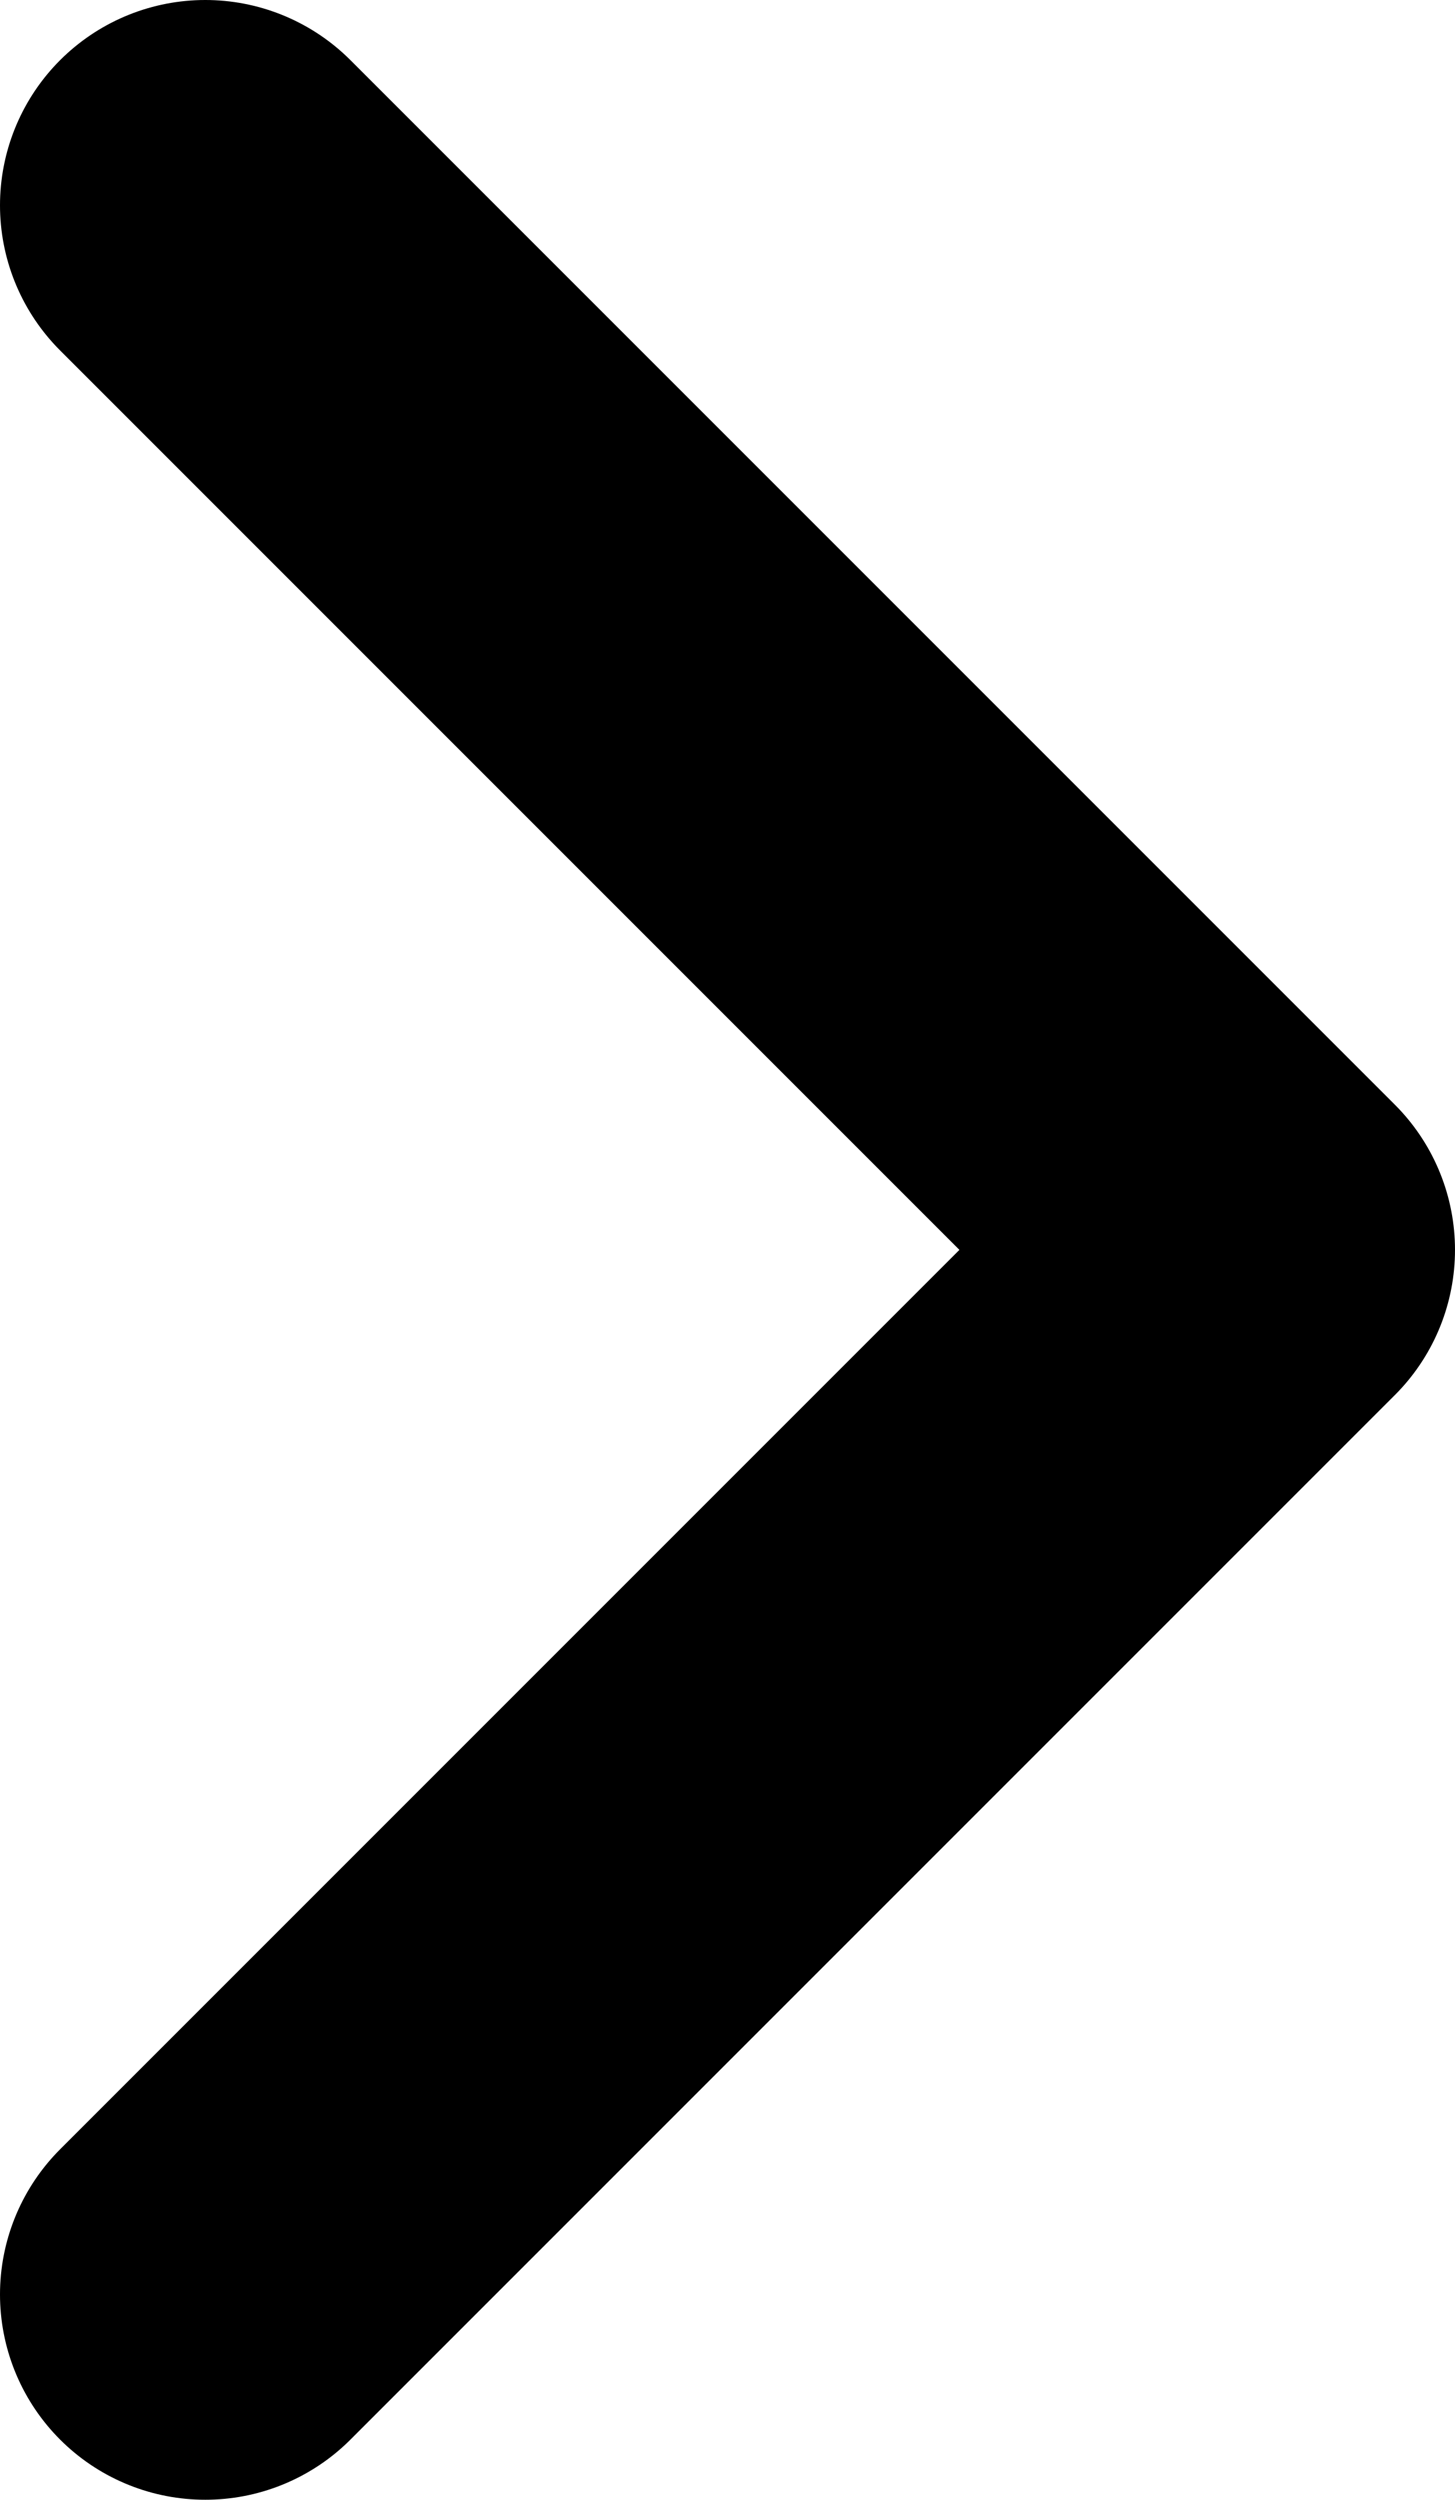 <svg xmlns="http://www.w3.org/2000/svg" width="7.088" height="12.176" viewBox="0 0 7.088 12.176">
  <g id="Groupe_208" data-name="Groupe 208" transform="translate(-4879.623 -1858.725)">
    <path id="Tracé_303" data-name="Tracé 303" d="M4880.623,1859.725l5.088,5.088-5.088,5.088" fill="none" stroke="#000" stroke-linecap="round" stroke-linejoin="round" stroke-width="2"/>
  </g>
</svg>
